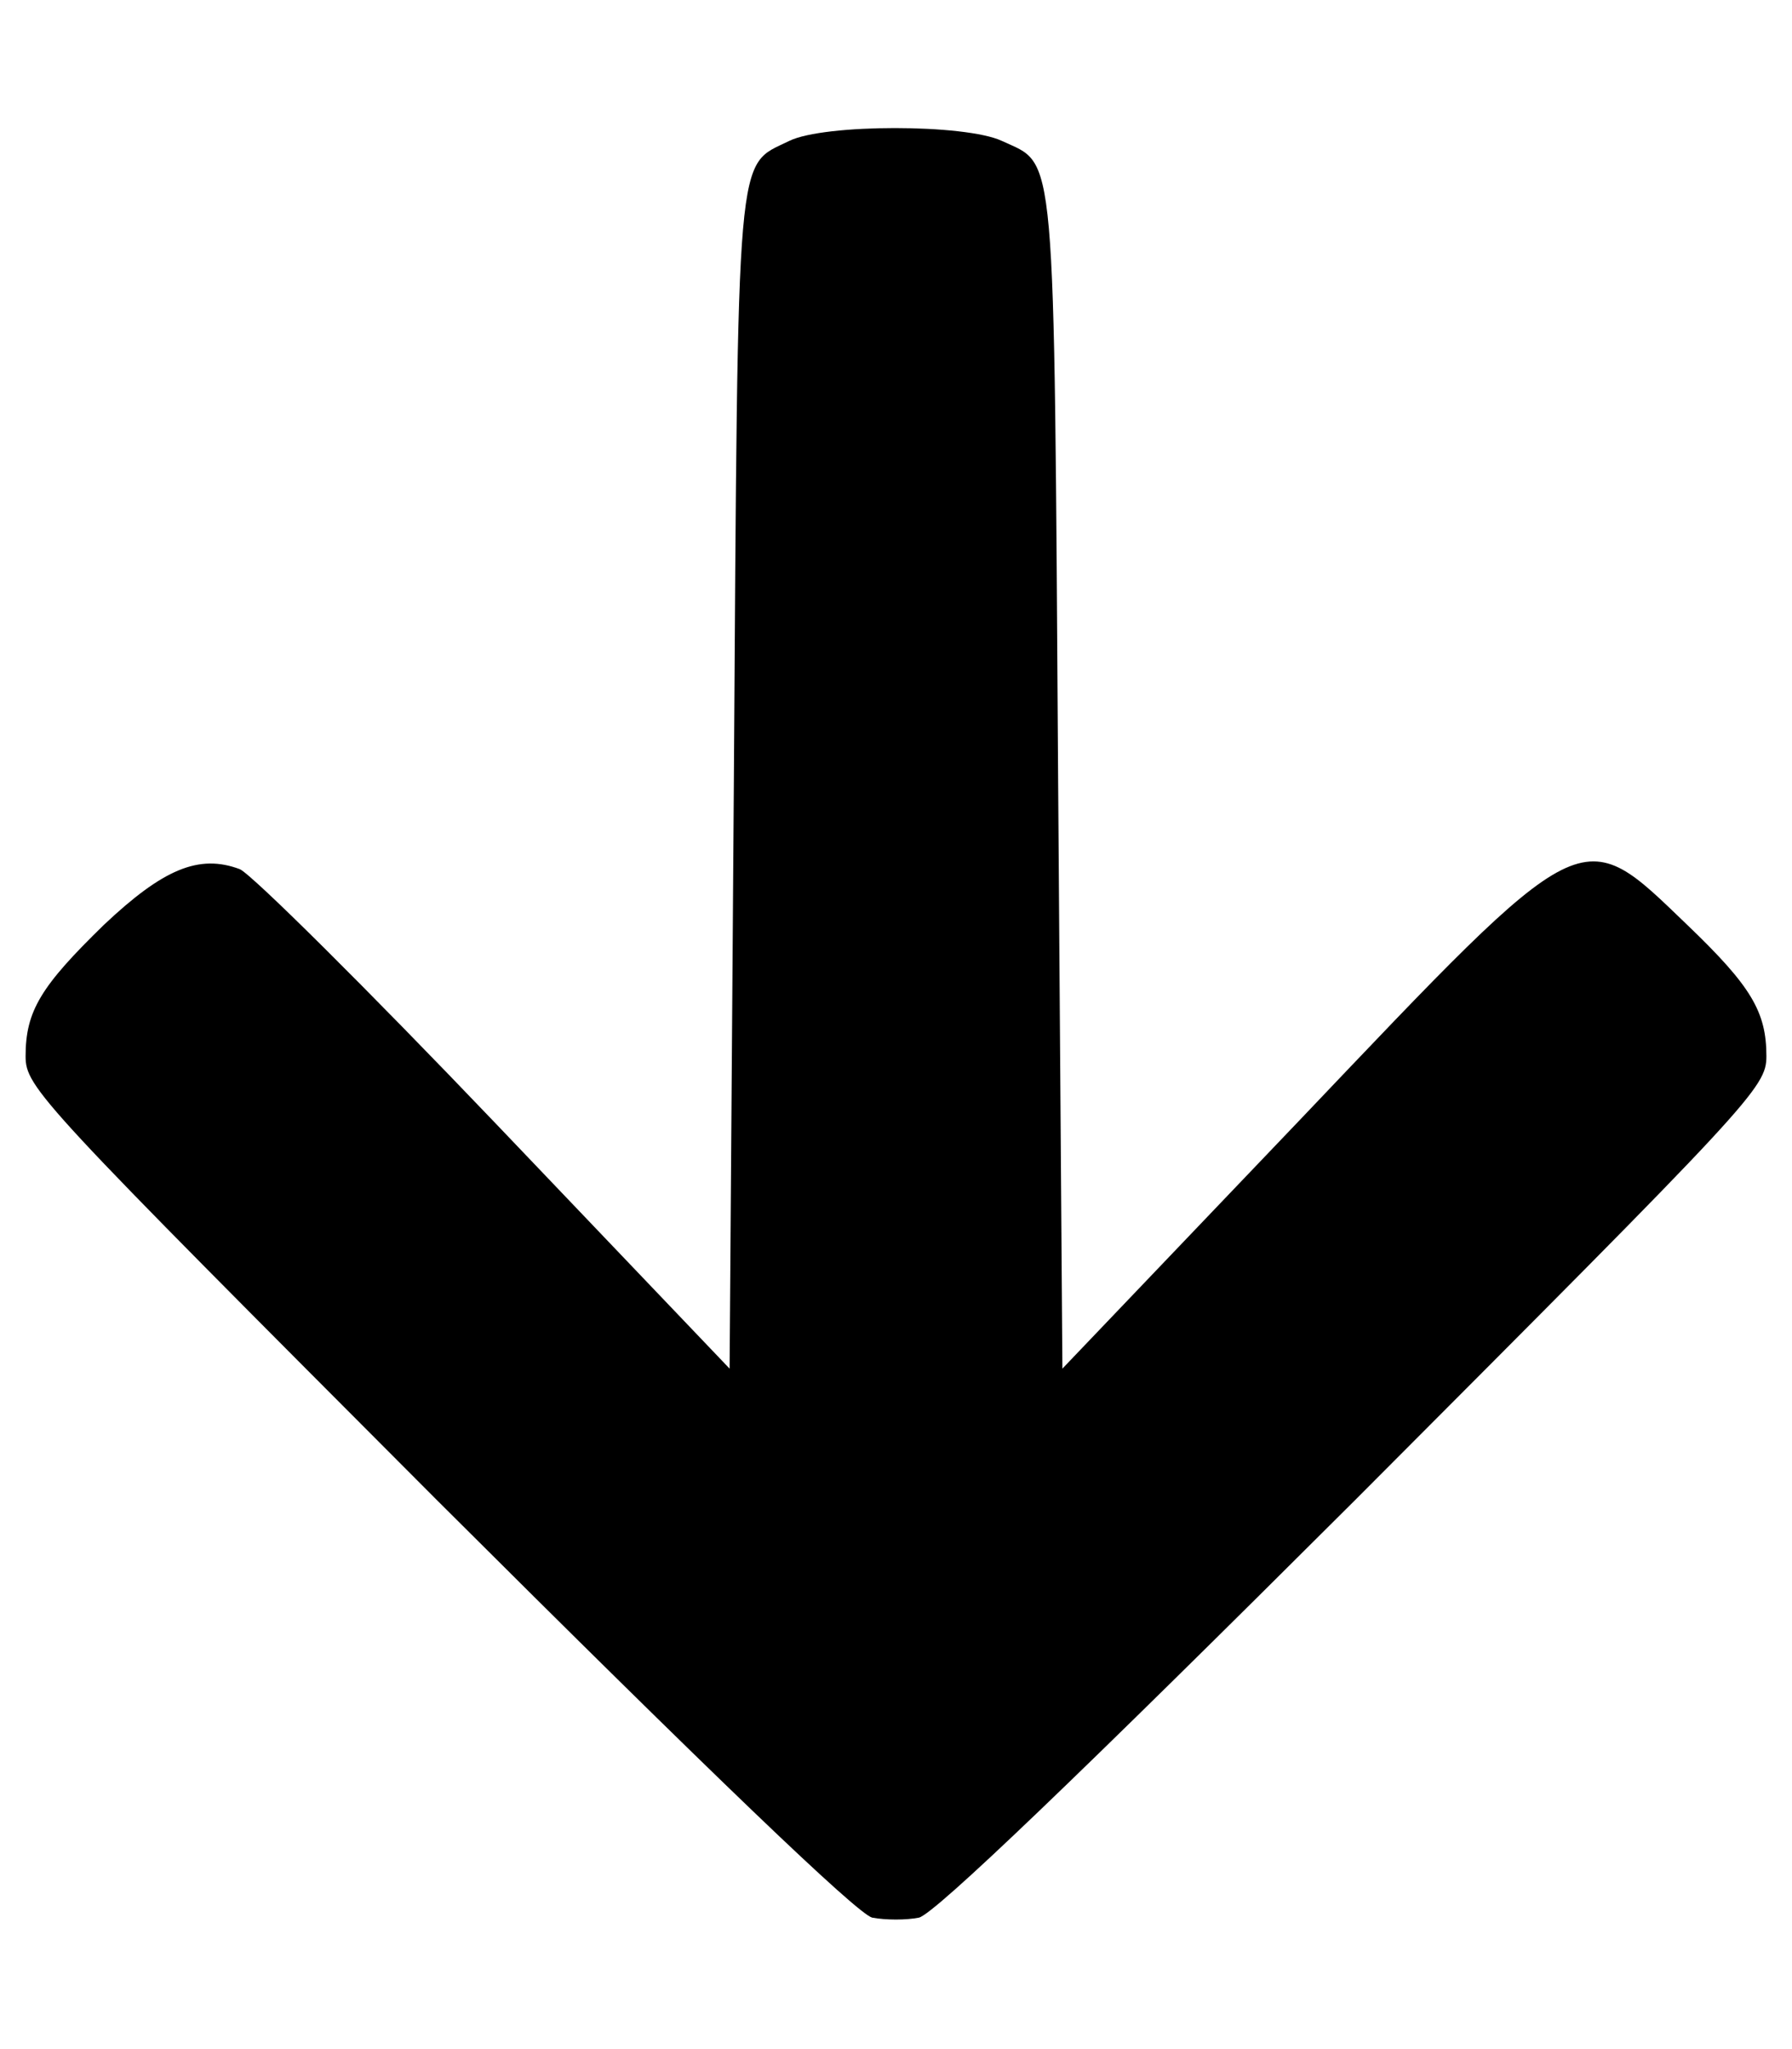<?xml version="1.0" standalone="no"?>
<!DOCTYPE svg PUBLIC "-//W3C//DTD SVG 20010904//EN"
 "http://www.w3.org/TR/2001/REC-SVG-20010904/DTD/svg10.dtd">
<svg version="1.0" xmlns="http://www.w3.org/2000/svg"
 width="210pt" height="240pt" viewBox="0 0 210 240"
 preserveAspectRatio="xMidYMid meet">

<g transform="translate(0,240) scale(0.1,-0.1)"
fill="#000000" stroke="none">
<path d="M925 2235 c-63 -31 -60 5 -65 -749 l-5 -689 -274 287 c-151 158 -286
292 -300 298 -48 18 -90 0 -159 -65 -74 -72 -92 -101 -92 -154 0 -37 16 -53
482 -520 324 -323 492 -484 510 -489 16 -3 40 -3 55 0 19 5 187 166 511 489
466 467 482 483 482 520 0 52 -18 82 -92 153 -127 122 -117 127 -455 -228
l-278 -291 -5 689 c-5 756 -2 719 -66 749 -43 20 -208 20 -249 0z"/>
</g>
</svg>
